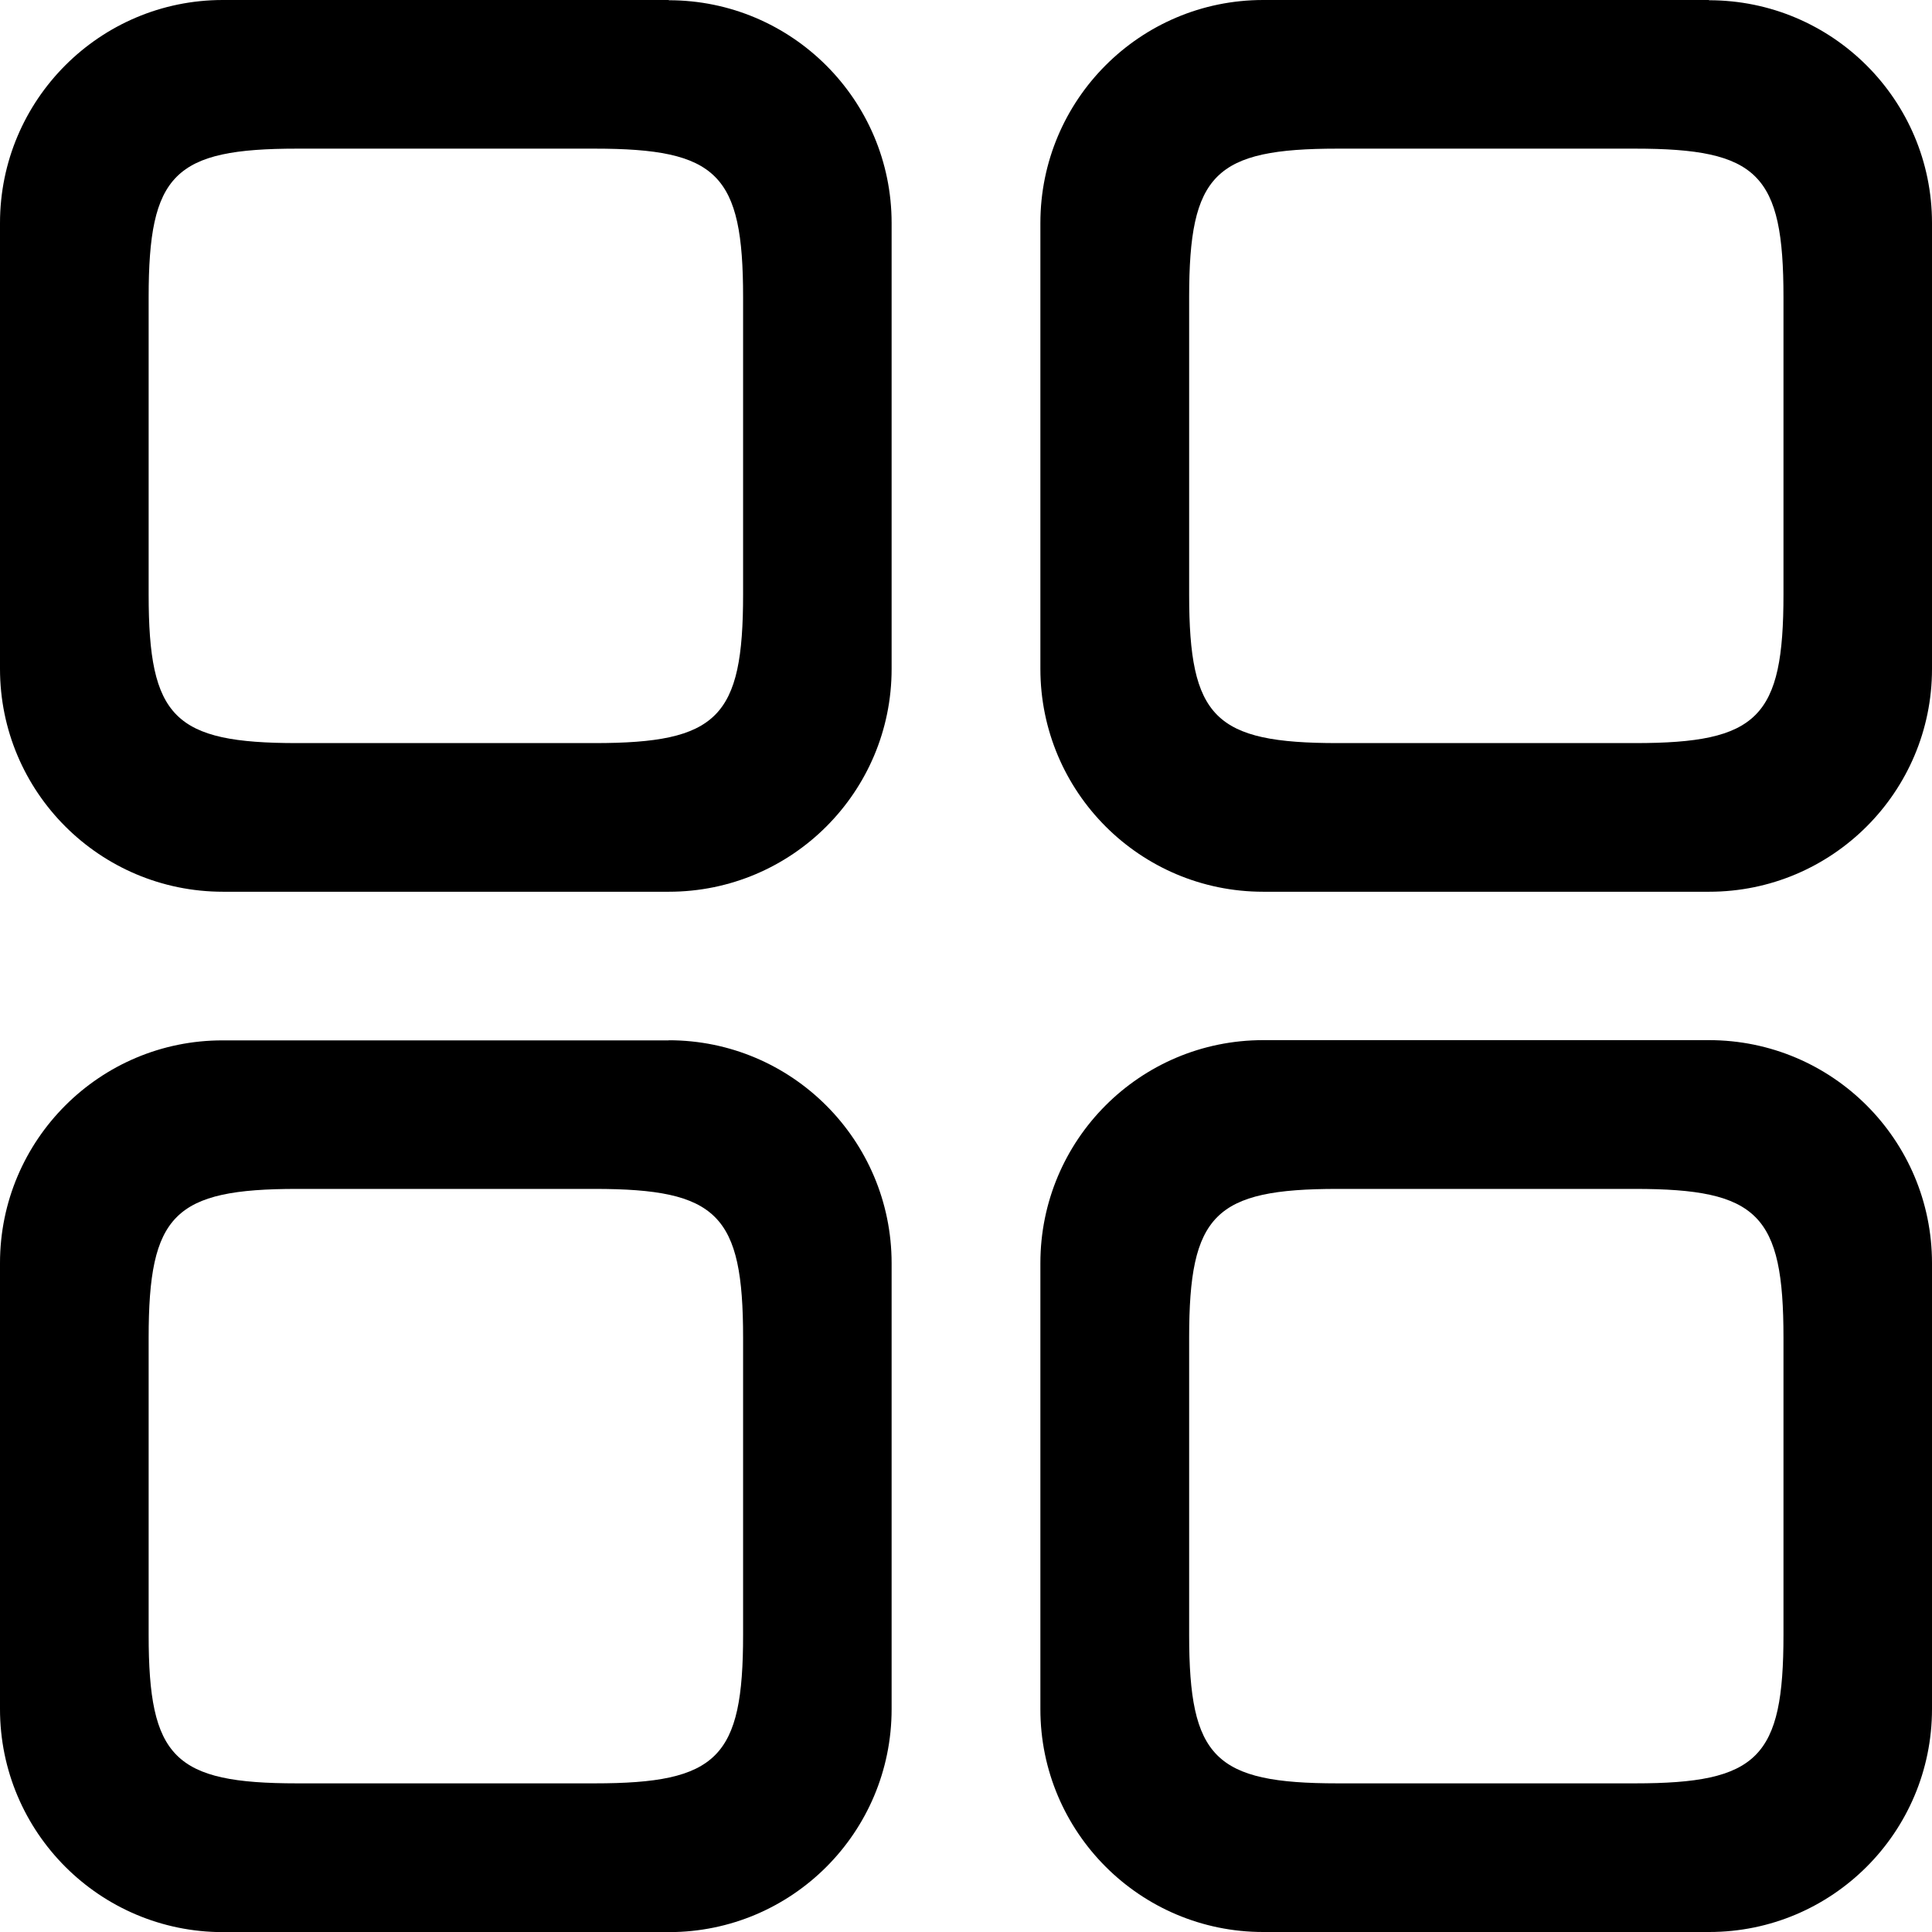 <!-- Generated by IcoMoon.io -->
<svg version="1.1" xmlns="http://www.w3.org/2000/svg" width="16" height="16" viewBox="0 0 16 16">
<title>model-version</title>
<path d="M5.538 0h-3.693c-1.018 0-1.845 0.827-1.845 1.847v3.692c0 1.020 0.827 1.846 1.847 1.846h3.692c1.020 0 1.845-0.827 1.845-1.845v-3.693c0-1.018-0.827-1.845-1.845-1.845zM6.154 4.923c0 1.020-0.21 1.231-1.231 1.231h-2.462c-1.020 0-1.23-0.21-1.23-1.231v-2.462c0-1.020 0.21-1.23 1.23-1.23h2.462c1.020 0 1.231 0.21 1.231 1.23v2.462zM14.153 0h-3.692c-1.020 0-1.845 0.827-1.845 1.847v3.692c0 1.020 0.826 1.846 1.845 1.846h3.694c1.018 0 1.845-0.827 1.845-1.845v-3.693c0-1.018-0.826-1.845-1.847-1.845zM14.77 4.923c0 1.020-0.21 1.231-1.23 1.231h-2.462c-1.020 0-1.23-0.21-1.23-1.231v-2.462c0-1.020 0.21-1.23 1.23-1.23h2.462c1.020 0 1.23 0.21 1.23 1.23v2.462zM5.538 8.616h-3.693c-1.018-0.002-1.845 0.825-1.845 1.844v3.694c0 1.020 0.827 1.847 1.847 1.847h3.692c1.020 0 1.845-0.826 1.845-1.847v-3.692c0-1.020-0.827-1.847-1.845-1.847zM6.154 13.539c0 1.018-0.21 1.23-1.231 1.23h-2.462c-1.020 0-1.23-0.212-1.23-1.23v-2.461c0-1.020 0.21-1.232 1.23-1.232h2.462c1.020 0 1.231 0.212 1.231 1.232v2.462zM14.153 8.614h-3.692c-1.020 0-1.845 0.826-1.845 1.847v3.694c0 1.018 0.826 1.845 1.845 1.845h3.694c1.018 0 1.845-0.826 1.845-1.847v-3.692c0-1.020-0.826-1.847-1.847-1.847zM14.77 13.539c0 1.018-0.21 1.23-1.23 1.23h-2.462c-1.020 0-1.23-0.212-1.23-1.23v-2.461c0-1.020 0.21-1.232 1.23-1.232h2.462c1.020 0 1.23 0.212 1.23 1.232v2.462z" />
</svg>
